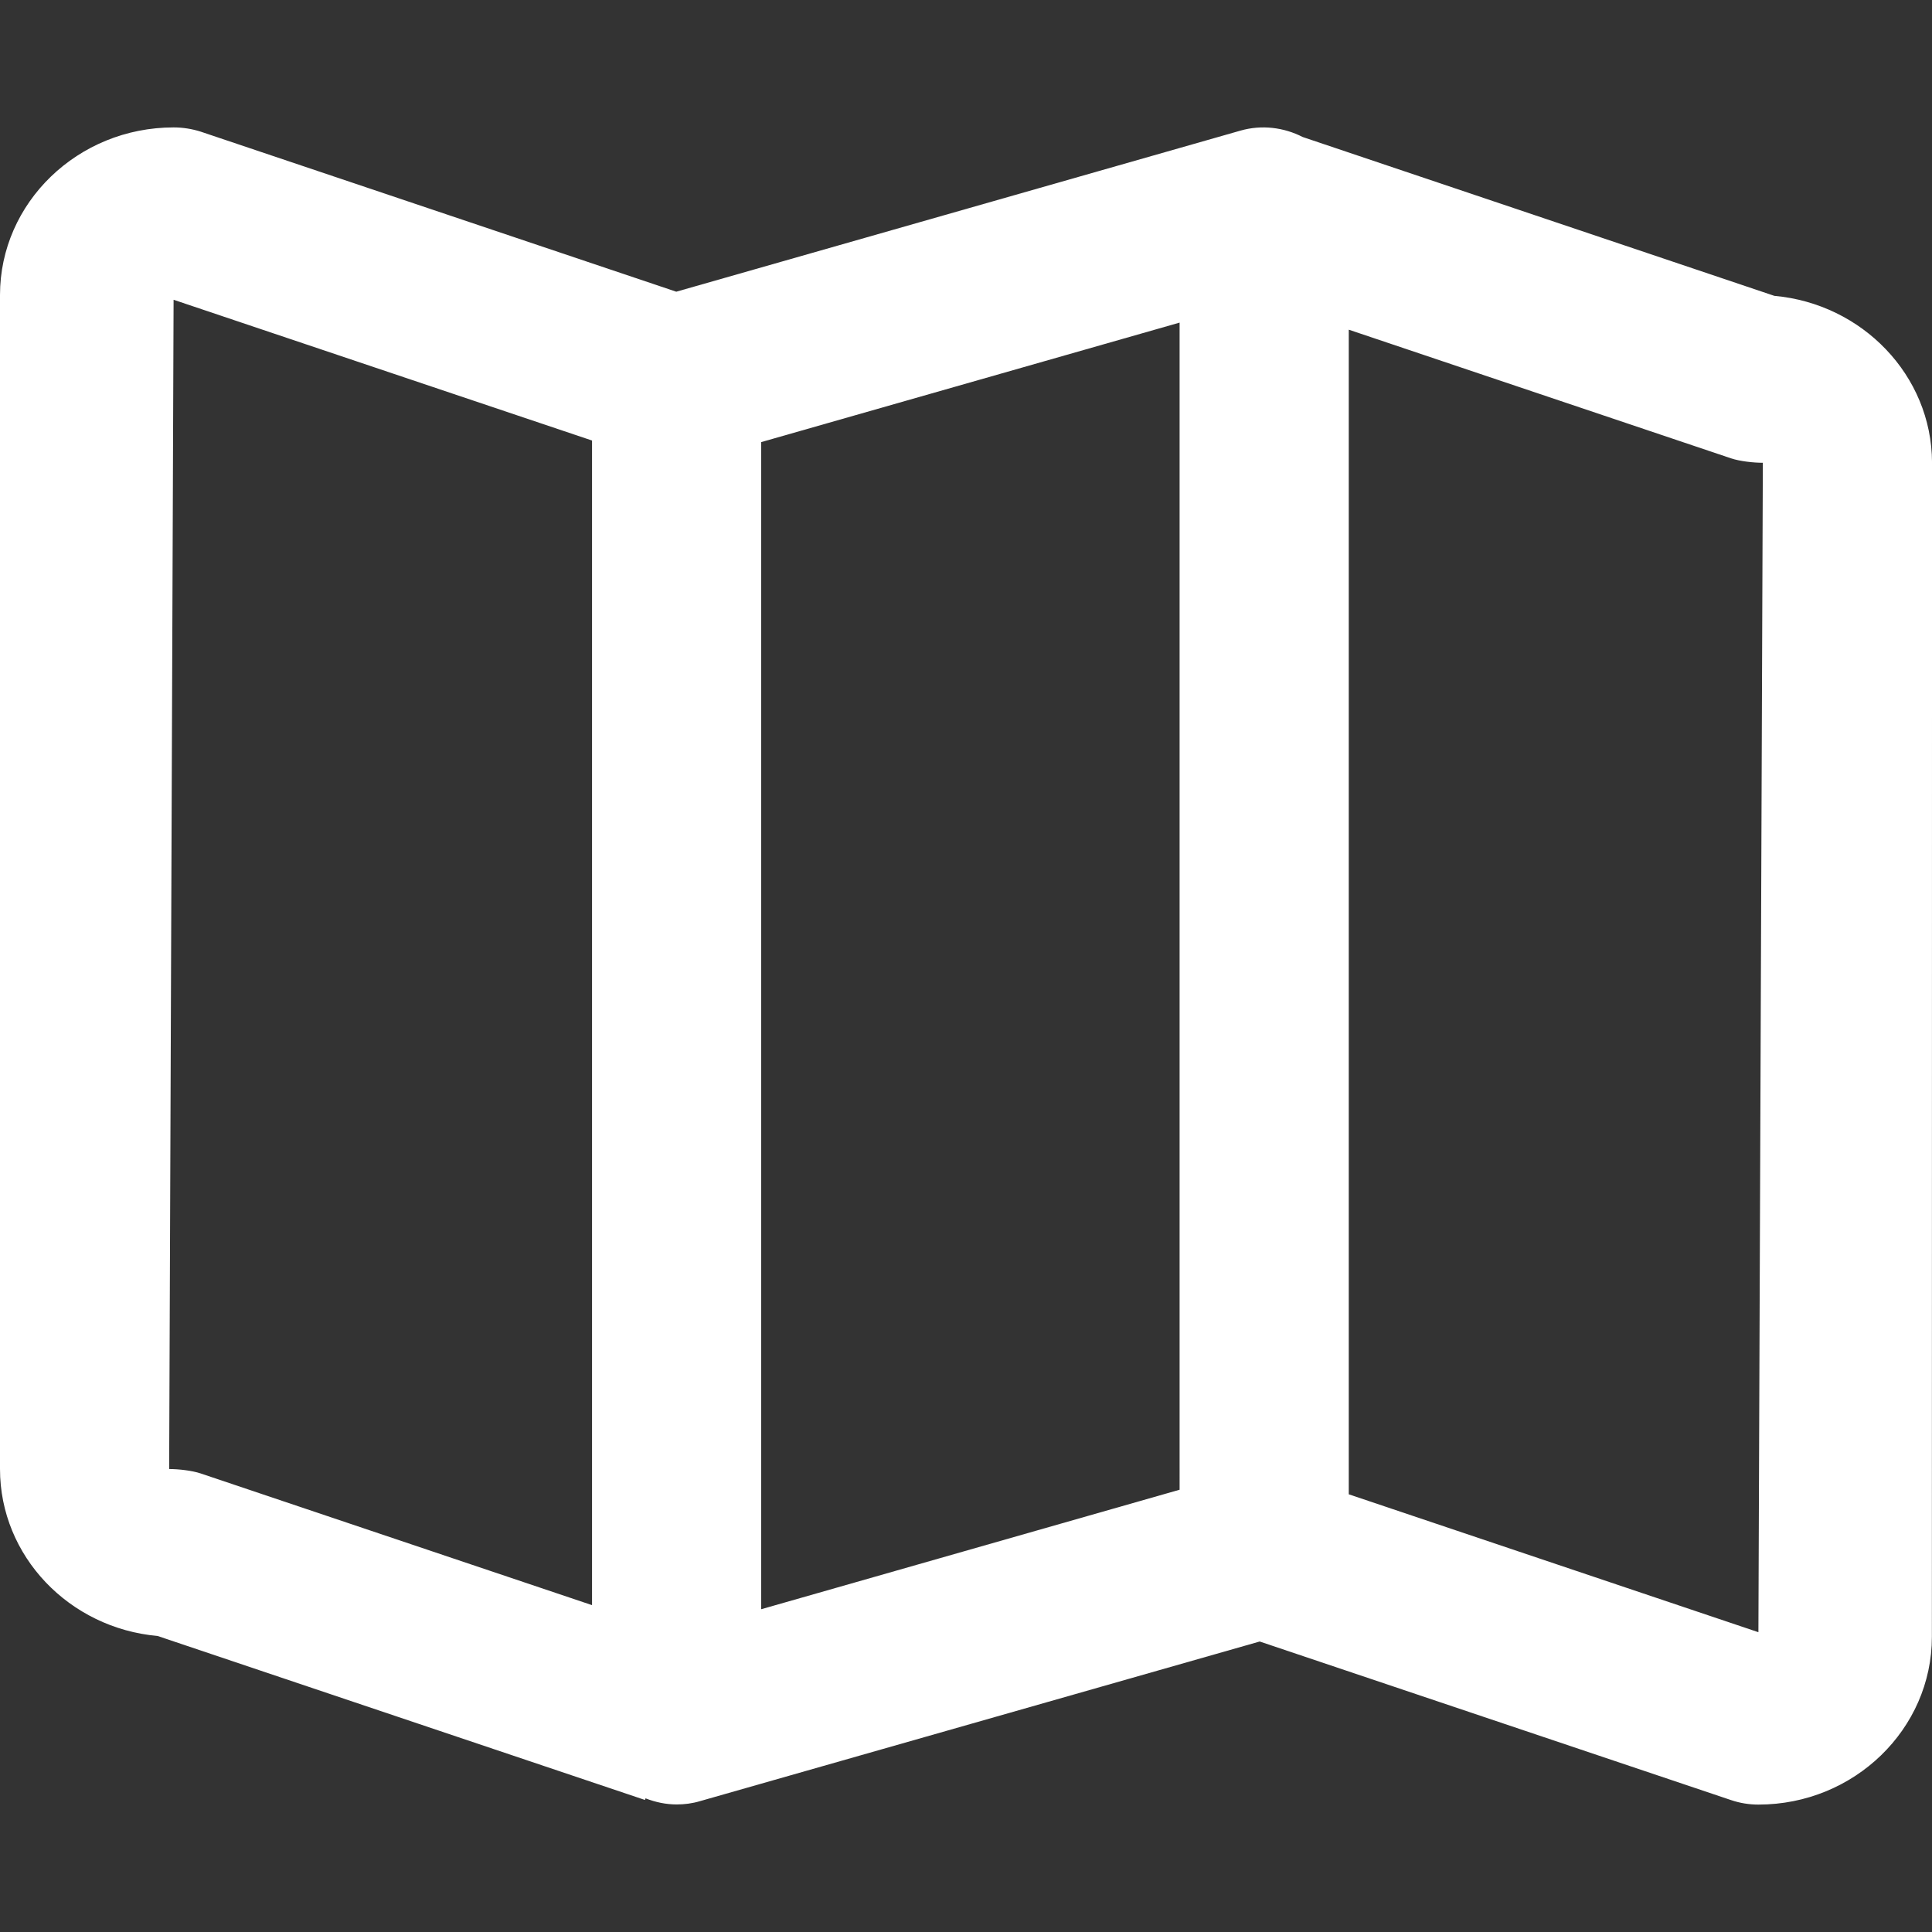 <?xml version="1.0" encoding="iso-8859-1"?>
<!-- Generator: Adobe Illustrator 16.0.0, SVG Export Plug-In . SVG Version: 6.00 Build 0)  -->
<!DOCTYPE svg PUBLIC "-//W3C//DTD SVG 1.1//EN" "http://www.w3.org/Graphics/SVG/1.1/DTD/svg11.dtd">
<svg xmlns="http://www.w3.org/2000/svg" xmlns:xlink="http://www.w3.org/1999/xlink" version="1.1" id="Capa_1" x="0px" y="0px" width="512px" height="512px" viewBox="0 0 84.152 84.152" style="enable-background:new 0 0 84.152 84.152;" xml:space="preserve">
<rect x="0" y="0" width="84.152" height="84.152" fill="#333333" stroke="none"/>
<g>
	<g id="Map_1_">
		<g>
			<path d="M77.284,12.886L56.742,5.968c-0.83-0.424-1.789-0.539-2.698-0.282l-24.587,7.02L8.745,5.735     C8.366,5.614,7.966,5.55,7.562,5.55C3.394,5.55,0,8.825,0,12.851v51.136c0,3.798,3.018,6.929,6.864,7.271l21.229,7.143     l0.024-0.071c0.433,0.169,0.892,0.266,1.355,0.266c0.34,0,0.683-0.043,1.019-0.144l24.377-6.953l20.539,6.91     c0.383,0.129,0.78,0.193,1.184,0.193c4.165,0,7.556-3.283,7.556-7.309l0.006-51.15C84.139,16.354,81.117,13.23,77.284,12.886z      M7.368,63.987l0.193-50.93l18.226,6.131v50.727L8.745,64.18C8.366,64.052,7.772,63.987,7.368,63.987z M51.38,64.888     l-18.225,5.205V19.257l18.225-5.205V64.888z M76.591,71.094l-17.843-6.007V14.36L75.4,19.964     c0.383,0.129,0.982,0.193,1.384,0.193L76.591,71.094z" fill="#FFFFFF"/>
		</g>
	</g>
</g>
<g>
</g>
<g>
</g>
<g>
</g>
<g>
</g>
<g>
</g>
<g>
</g>
<g>
</g>
<g>
</g>
<g>
</g>
<g>
</g>
<g>
</g>
<g>
</g>
<g>
</g>
<g>
</g>
<g>
</g>
</svg>
